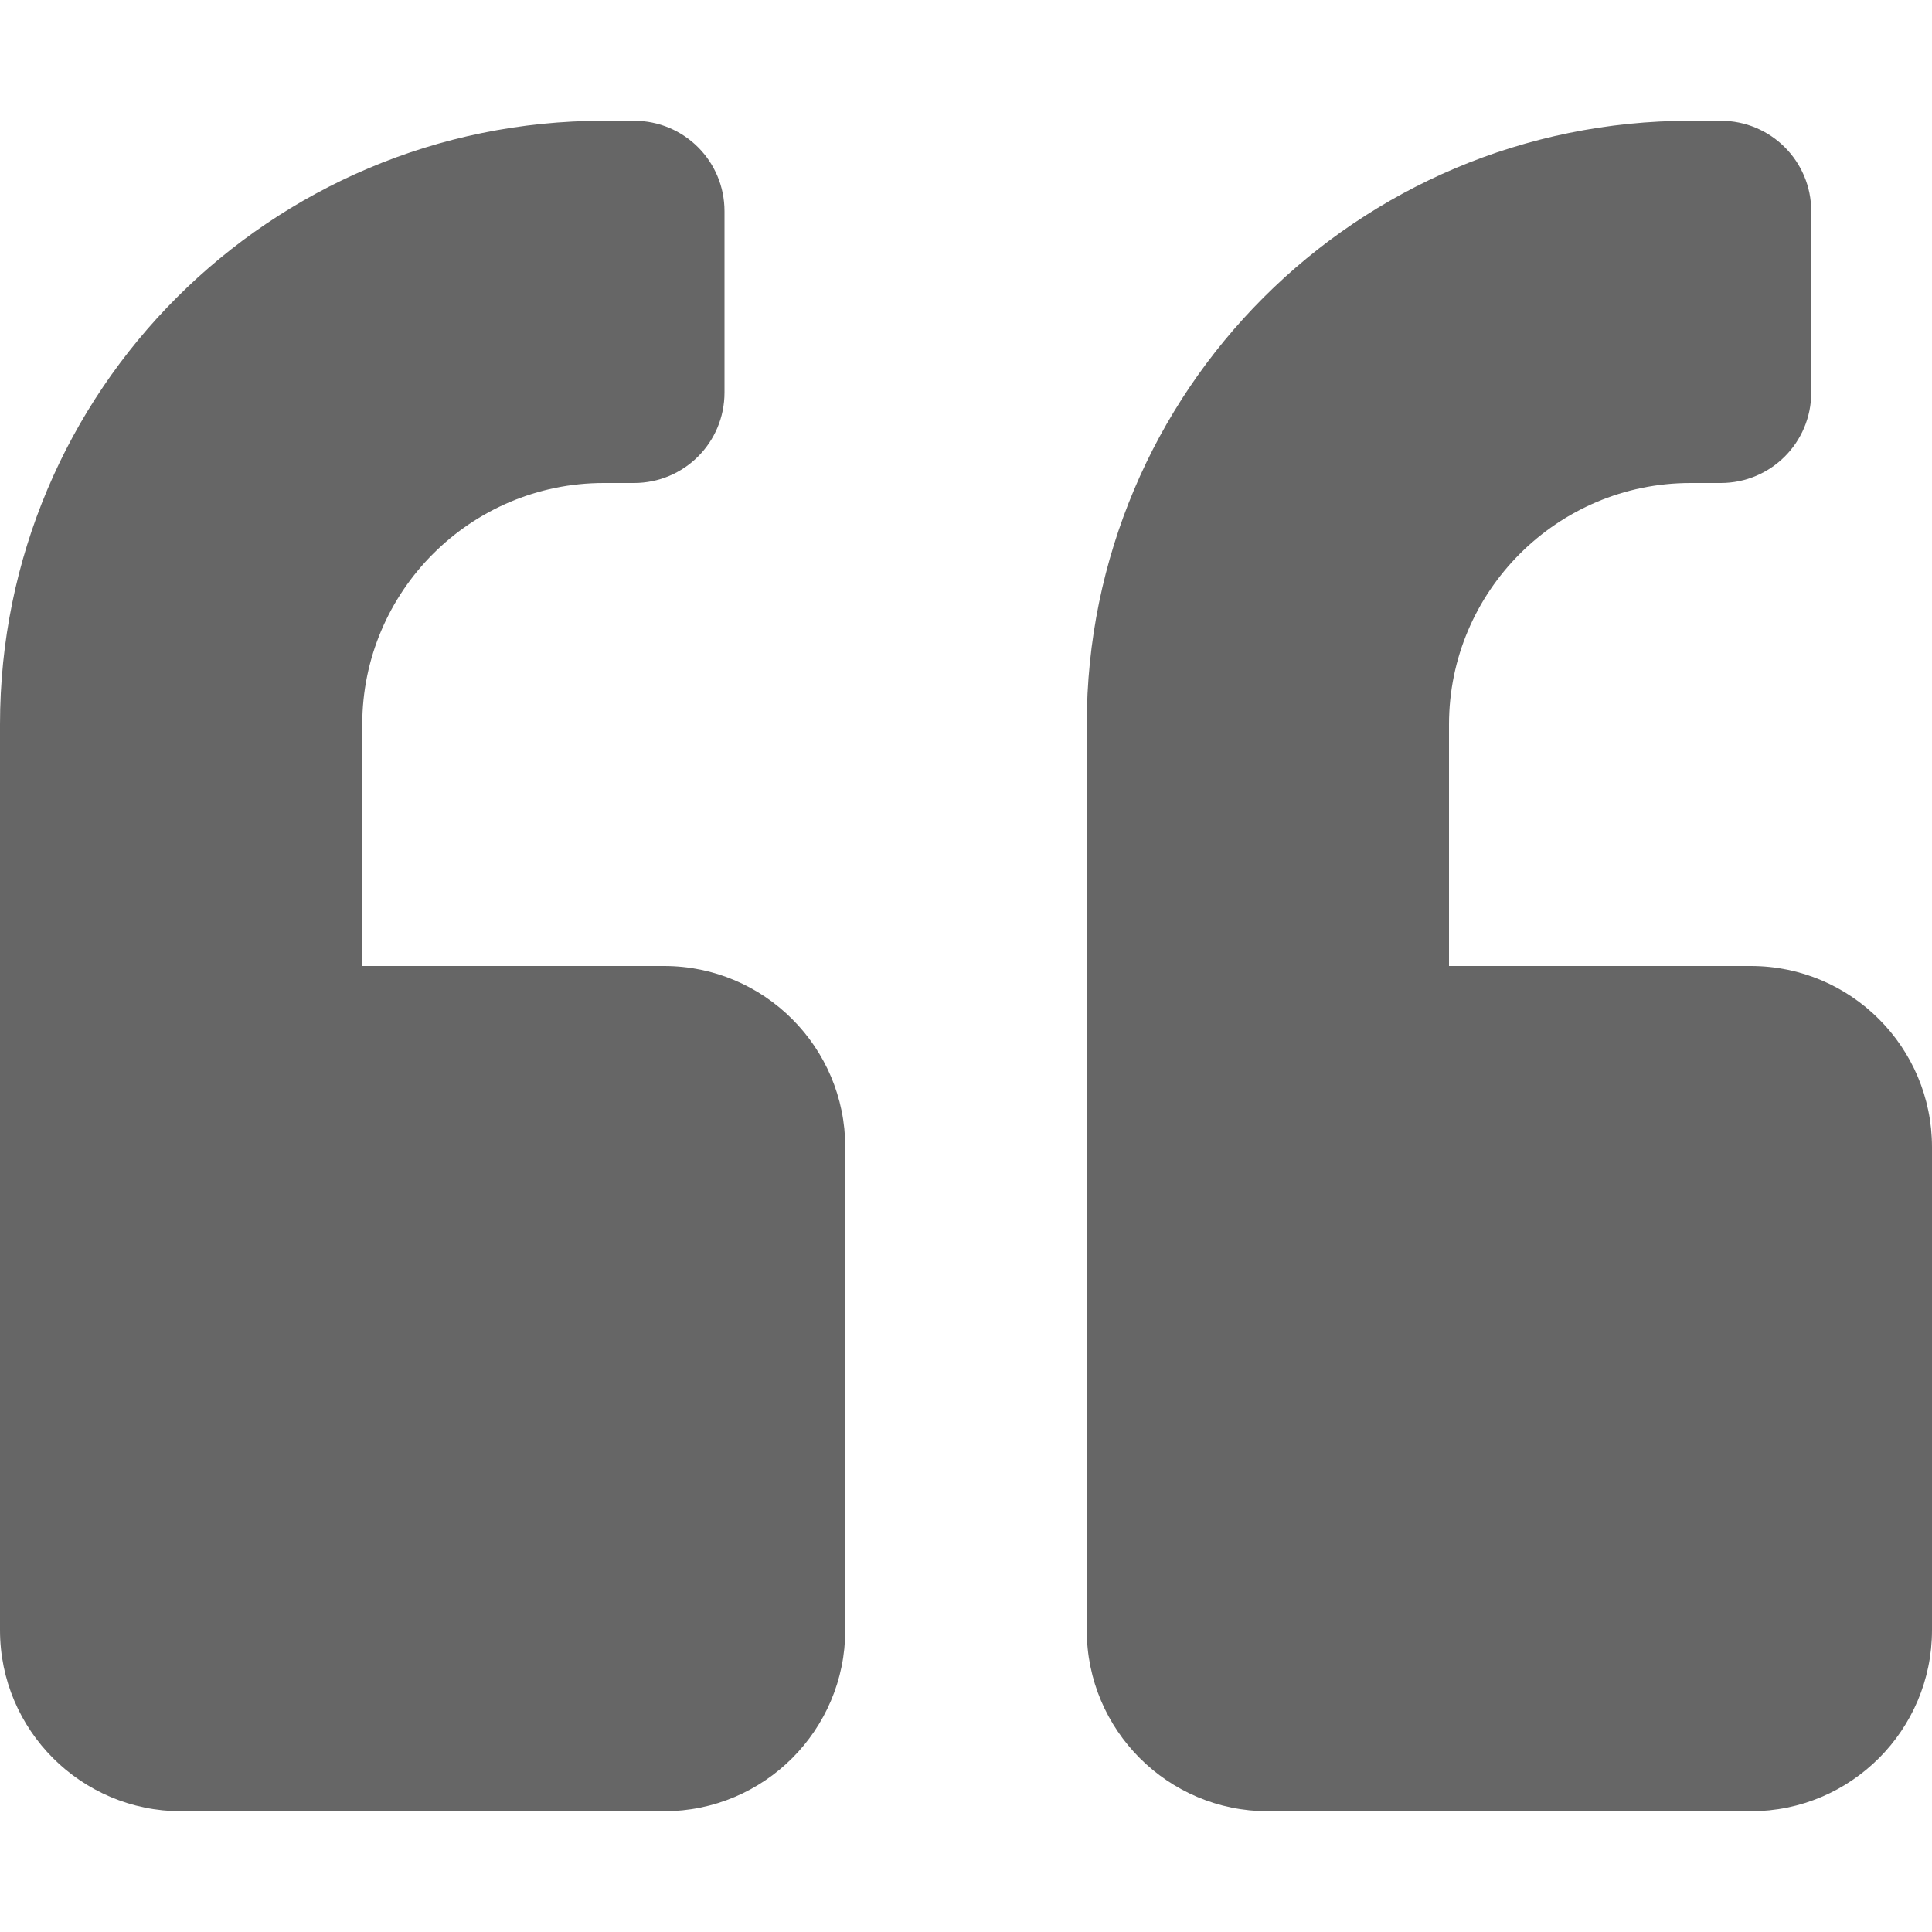 <svg width="12" height="12" viewBox="0 0 12 12" fill="none" xmlns="http://www.w3.org/2000/svg">
<path d="M10.875 6H9V4.5C9 3.673 9.673 3 10.5 3H10.688C10.999 3 11.25 2.749 11.25 2.438V1.312C11.25 1.001 10.999 0.75 10.688 0.75H10.5C8.428 0.75 6.75 2.428 6.75 4.5V10.125C6.75 10.746 7.254 11.25 7.875 11.25H10.875C11.496 11.25 12 10.746 12 10.125V7.125C12 6.504 11.496 6 10.875 6ZM4.125 6H2.25V4.5C2.25 3.673 2.923 3 3.75 3H3.938C4.249 3 4.5 2.749 4.5 2.438V1.312C4.5 1.001 4.249 0.75 3.938 0.75H3.75C1.678 0.75 0 2.428 0 4.5V10.125C0 10.746 0.504 11.25 1.125 11.25H4.125C4.746 11.25 5.25 10.746 5.25 10.125V7.125C5.25 6.504 4.746 6 4.125 6Z" fill="black" fill-opacity="0.6"/>
</svg>
